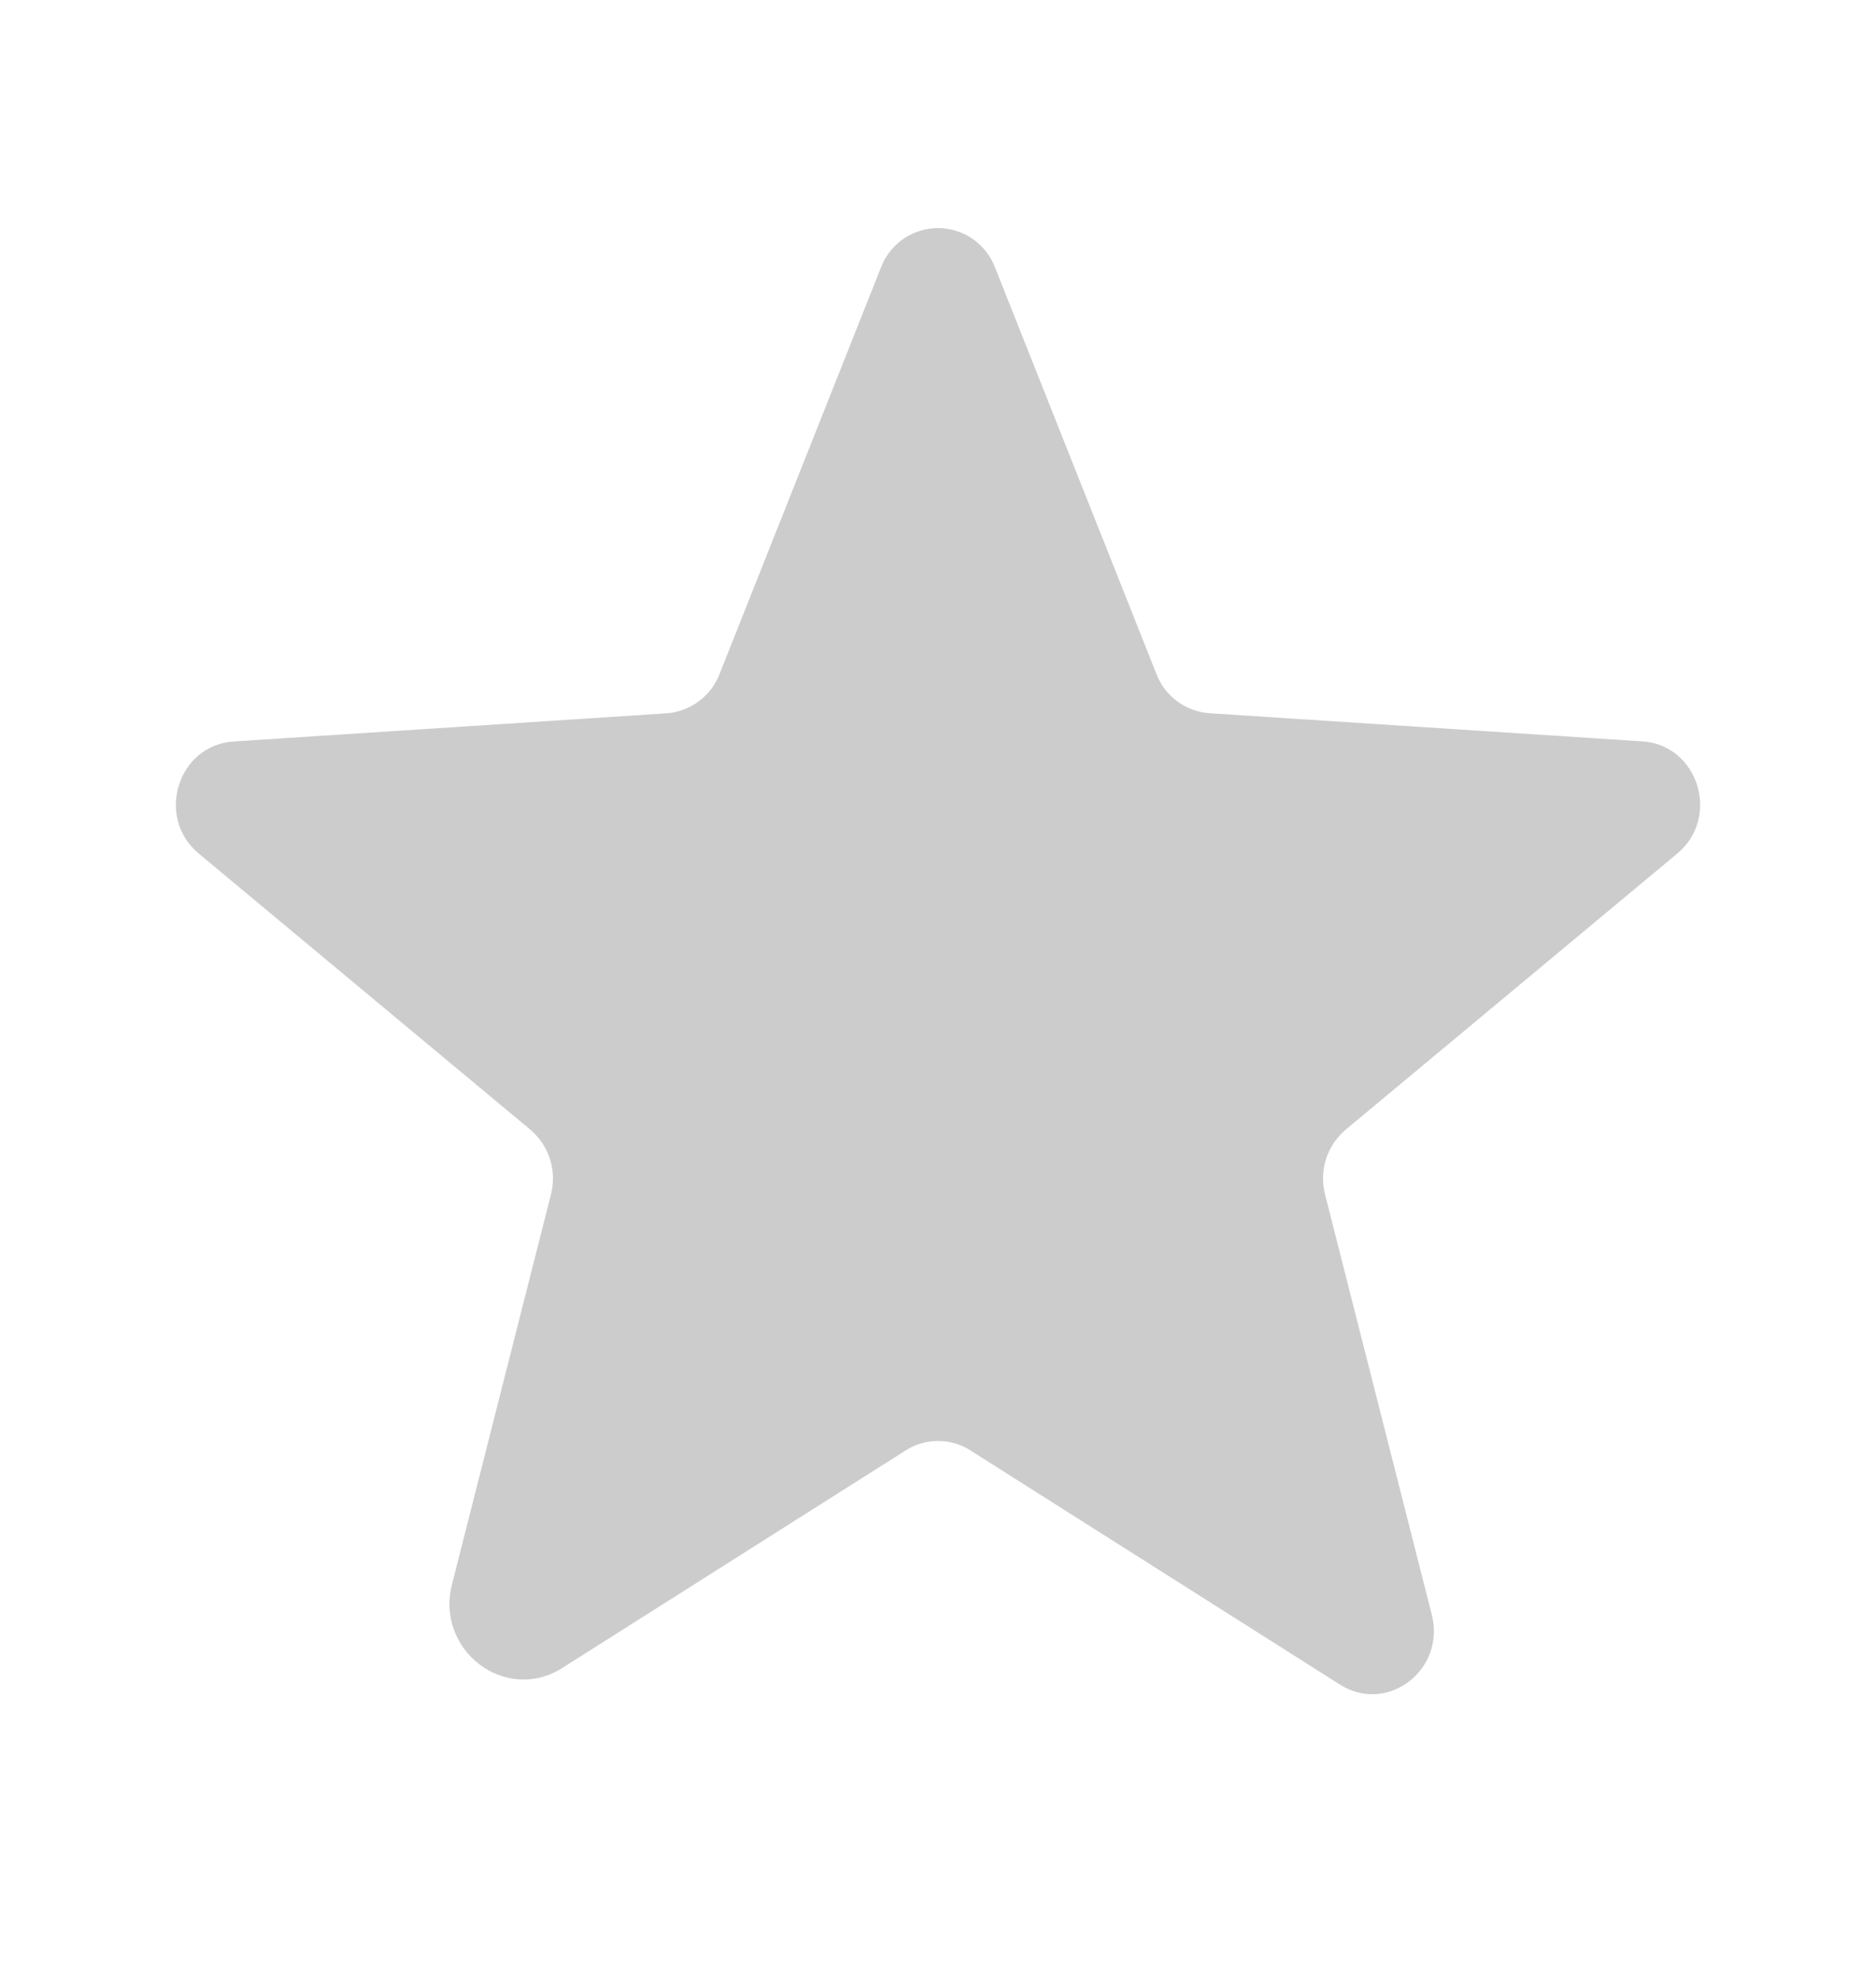 <svg width="18" height="19" viewBox="0 0 18 19" fill="none" xmlns="http://www.w3.org/2000/svg">
<path d="M9.31 13.911L12.857 16.158C13.31 16.445 13.872 16.018 13.738 15.488L12.714 11.458C12.685 11.346 12.688 11.228 12.723 11.117C12.758 11.007 12.824 10.909 12.913 10.834L16.093 8.187C16.511 7.839 16.296 7.146 15.758 7.111L11.605 6.841C11.494 6.833 11.386 6.794 11.296 6.727C11.206 6.661 11.136 6.57 11.096 6.465L9.547 2.565C9.505 2.454 9.43 2.359 9.332 2.291C9.234 2.224 9.119 2.188 9 2.188C8.881 2.188 8.766 2.224 8.668 2.291C8.57 2.359 8.495 2.454 8.453 2.565L6.904 6.465C6.864 6.57 6.794 6.661 6.704 6.727C6.614 6.794 6.506 6.834 6.395 6.842L2.242 7.112C1.705 7.146 1.489 7.839 1.907 8.187L5.087 10.834C5.176 10.909 5.241 11.007 5.277 11.117C5.312 11.228 5.315 11.346 5.286 11.458L4.337 15.196C4.175 15.831 4.851 16.343 5.394 15.999L8.691 13.911C8.783 13.852 8.891 13.821 9.001 13.821C9.11 13.821 9.218 13.852 9.311 13.911H9.31Z" fill="#CCCCCC"/>
</svg>
